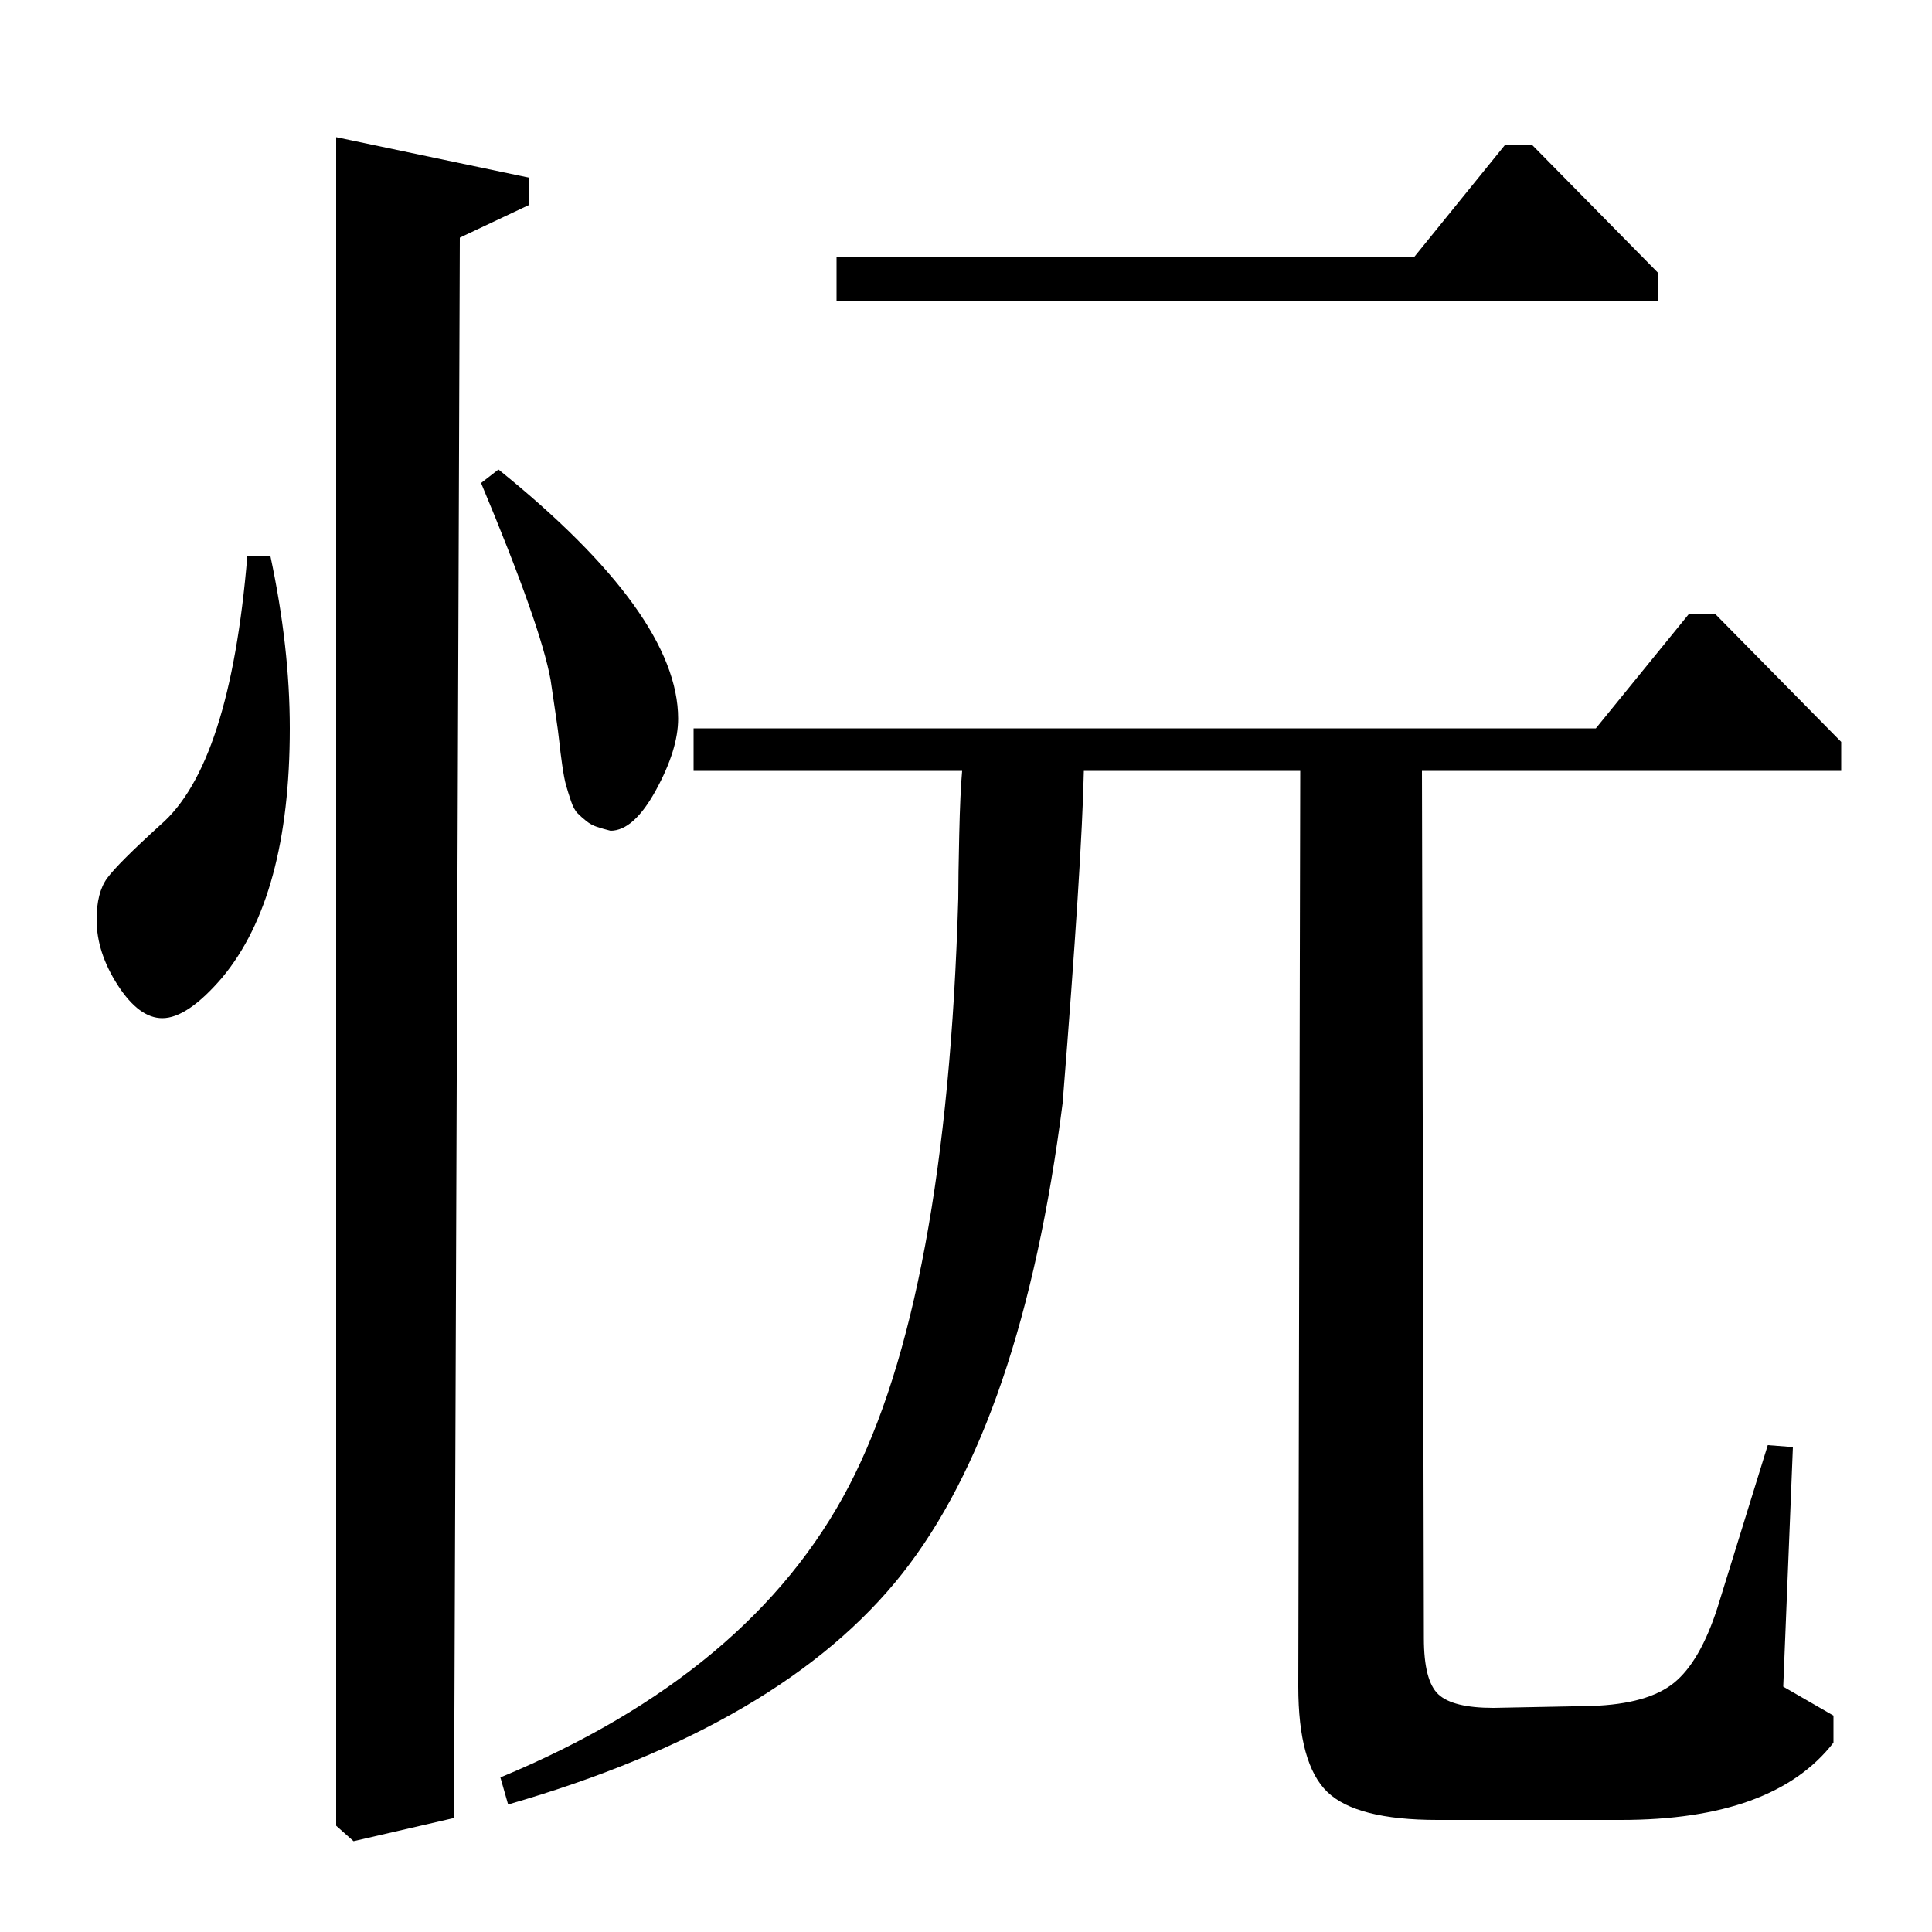 <?xml version="1.0" standalone="no"?>
<!DOCTYPE svg PUBLIC "-//W3C//DTD SVG 1.1//EN" "http://www.w3.org/Graphics/SVG/1.1/DTD/svg11.dtd" >
<svg xmlns="http://www.w3.org/2000/svg" xmlns:xlink="http://www.w3.org/1999/xlink" version="1.1" viewBox="0 -140 1000 1000">
  <g transform="matrix(1 0 0 -1 0 860)">
   <path fill="currentColor"
d="M826 623l48 59h14l65 -66v-15h-217l1 -449q0 -22 7.5 -29t28.5 -7l51 1q29 1 42.5 12t22.5 39l26 84l13 -1l-5 -124l26 -15v-14q-31 -40 -110 -40h-95q-42 0 -57 14.5t-15 54.5l1 474h-112q-1 -47 -11 -172q-21 -165 -83 -243.5t-204 -119.5l-4 14q130 54 180.5 151
t56.5 304q0 11 0.5 33t1.5 33h-139v22h467zM174 929l100 -21v-14l-36 -17l-3 -818l-52 -12l-9 8v874zM128 712h12q10 -47 10 -89q0 -87 -35 -129q-18 -21 -31 -21q-12 0 -23 17t-11 34q0 14 5.5 21.5t27.5 27.5q36 31 45 139zM249 750l9 7q93 -75 93 -129q0 -16 -11.5 -37
t-23.5 -21q-4 1 -7 2t-5.5 3t-4.5 4t-3.5 6.5t-2.5 8t-2 10.5t-1.5 12t-2 15t-2.5 17q-5 28 -36 102zM433 844v23h299l47 58h14l65 -66v-15h-425z" />
  </g>

</svg>
